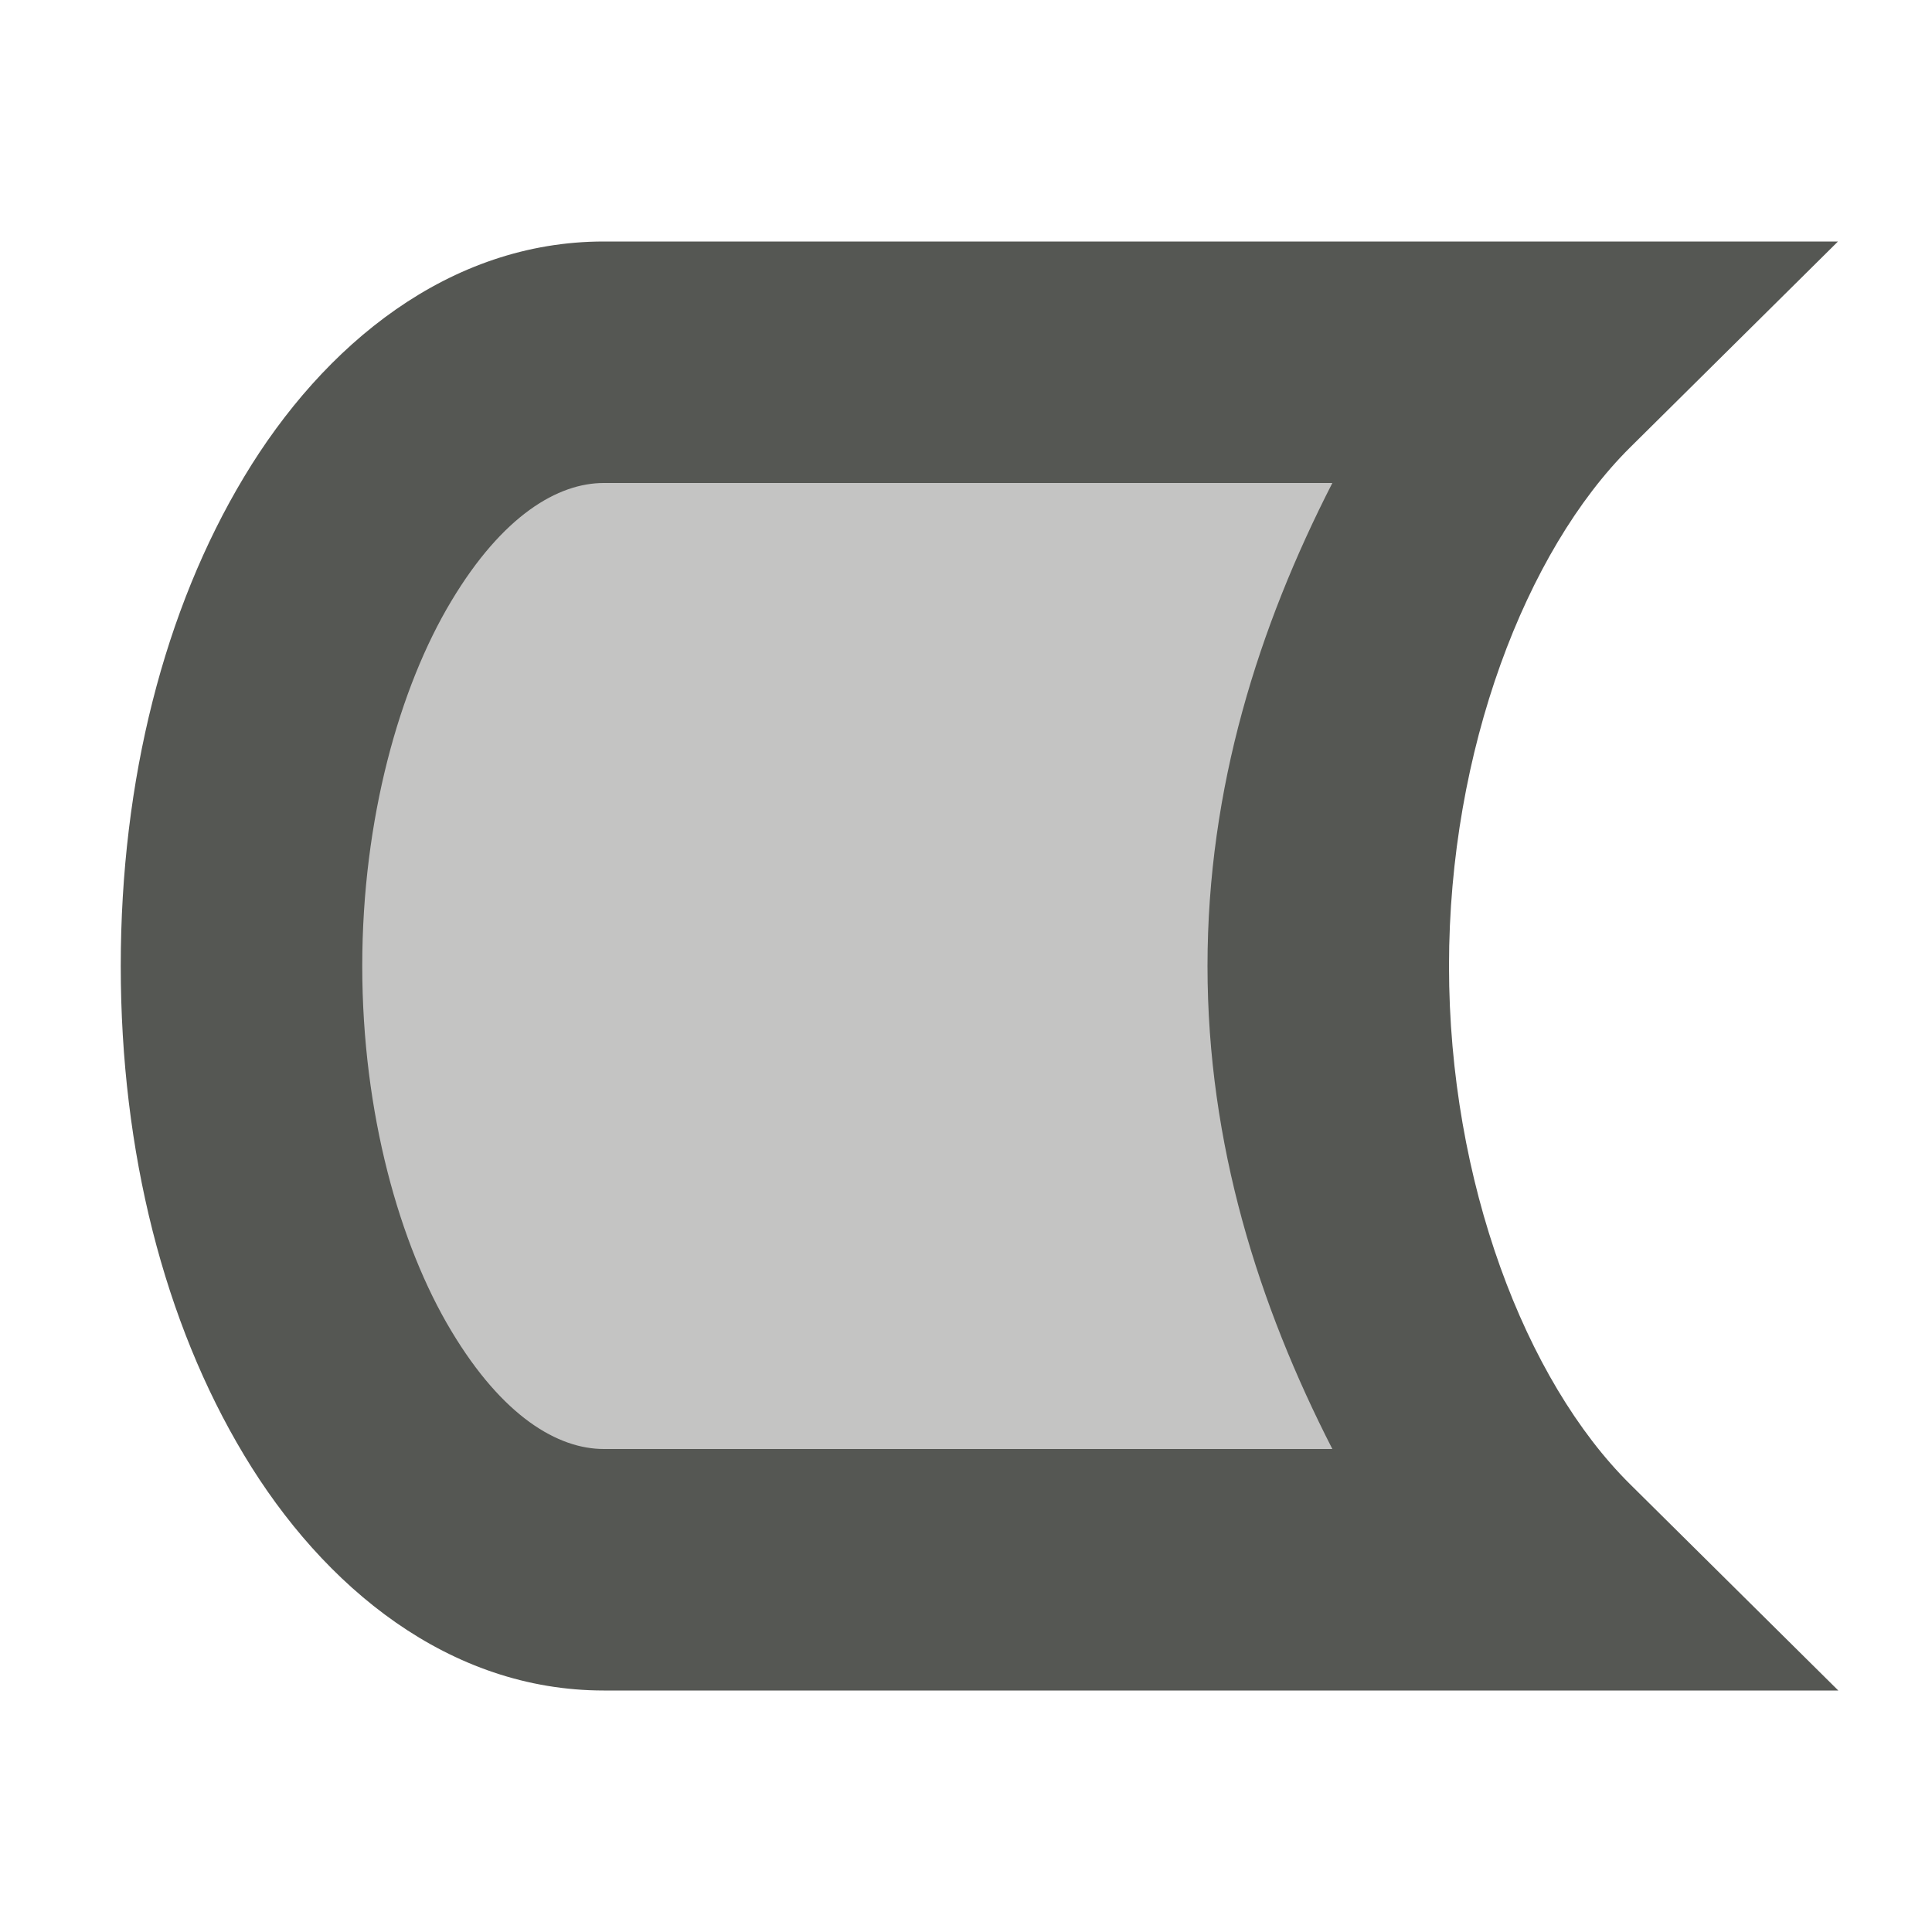 <?xml version="1.0" encoding="UTF-8"?>
<svg xmlns="http://www.w3.org/2000/svg" xmlns:xlink="http://www.w3.org/1999/xlink" width="24px" height="24px" viewBox="0 0 24 24" version="1.1">
<defs>
<filter id="alpha" filterUnits="objectBoundingBox" x="0%" y="0%" width="100%" height="100%">
  <feColorMatrix type="matrix" in="SourceGraphic" values="0 0 0 0 1 0 0 0 0 1 0 0 0 0 1 0 0 0 1 0"/>
</filter>
<mask id="mask0">
  <g filter="url(#alpha)">
<rect x="0" y="0" width="24" height="24" style="fill:rgb(0%,0%,0%);fill-opacity:0.35;stroke:none;"/>
  </g>
</mask>
<clipPath id="clip1">
  <rect x="0" y="0" width="24" height="24"/>
</clipPath>
<g id="surface5" clip-path="url(#clip1)">
<path style=" stroke:none;fill-rule:nonzero;fill:rgb(33.333%,34.118%,32.549%);fill-opacity:1;" d="M 7.5 4.5 C 5.016 4.5 3 7.859 3 12 C 3 16.141 5.016 19.5 7.5 19.5 L 19.191 19.5 C 17.512 17.836 16.504 15.02 16.5 12 C 16.5 8.98 17.512 6.164 19.191 4.5 Z M 7.5 4.5 "/>
</g>
</defs>
<g id="surface1">
<use xlink:href="#surface5" mask="url(#mask0)"/>
<path style=" stroke:none;fill-rule:nonzero;fill:rgb(33.333%,34.118%,32.549%);fill-opacity:1;" d="M 7.5 3 C 5.582 3 4.02 4.277 3.031 5.926 C 2.043 7.57 1.5 9.688 1.5 12 C 1.5 14.312 2.043 16.43 3.031 18.074 C 4.02 19.723 5.582 21 7.5 21 L 22.836 21 L 20.246 18.434 C 18.953 17.152 18 14.684 18 12 C 18 9.316 18.957 6.844 20.246 5.562 L 22.832 3 Z M 7.5 6 L 16.551 6 C 15.637 7.785 15 9.781 15 12 C 15 14.219 15.637 16.215 16.551 18 L 7.5 18 C 6.934 18 6.246 17.602 5.605 16.531 C 4.965 15.465 4.5 13.828 4.5 12 C 4.5 10.172 4.965 8.535 5.605 7.469 C 6.246 6.398 6.934 6 7.5 6 Z M 7.5 6 "/>
</g>
</svg>
